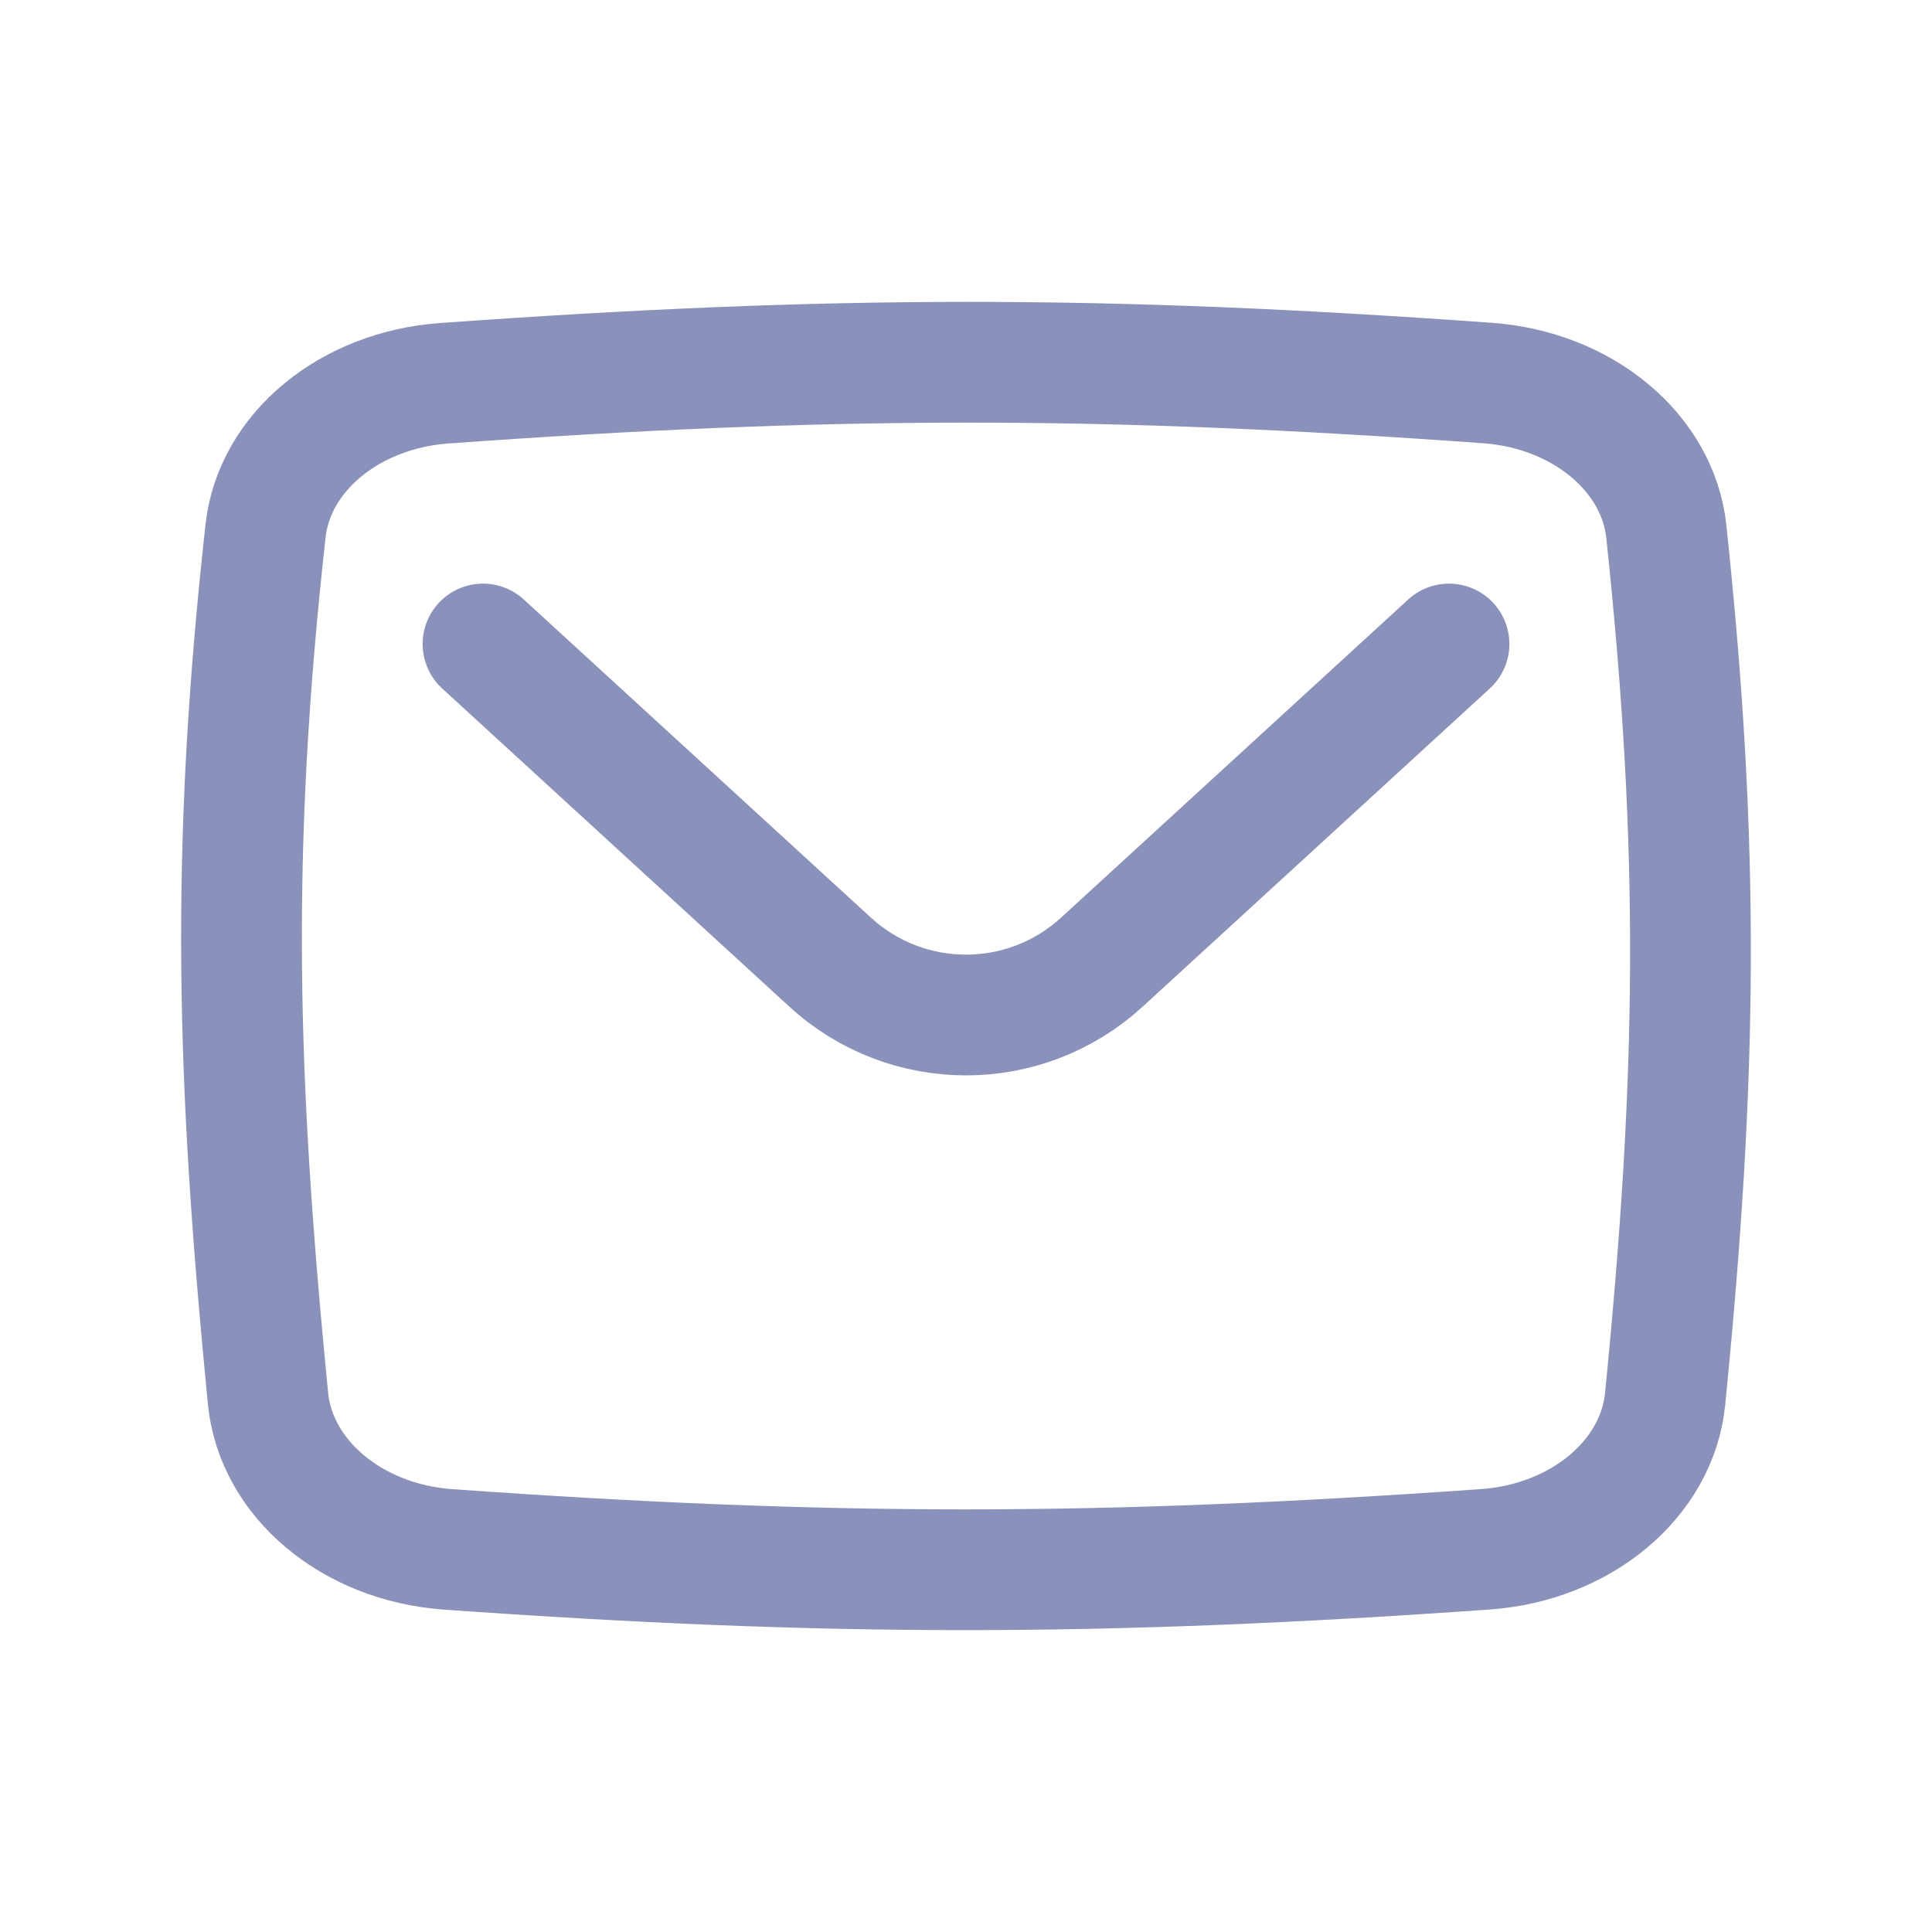 <svg width="24" height="24" viewBox="0 0 24 24" fill="none" xmlns="http://www.w3.org/2000/svg">
<path d="M3.299 6.593C3.408 5.615 4.345 4.845 5.518 4.761C10.343 4.414 13.692 4.413 18.478 4.758C19.657 4.843 20.596 5.622 20.7 6.605C21.121 10.573 21.082 13.374 20.685 17.376C20.587 18.37 19.642 19.162 18.45 19.246C13.65 19.585 10.304 19.584 5.566 19.247C4.371 19.162 3.426 18.366 3.329 17.37C2.941 13.409 2.854 10.601 3.299 6.593Z" stroke="#8A92BC" stroke-width="1.5"/>
<path d="M6 8L10.311 11.951C11.267 12.828 12.733 12.828 13.689 11.951L18 8" stroke="#8A92BC" stroke-width="1.5" stroke-linecap="round"/>
</svg>

